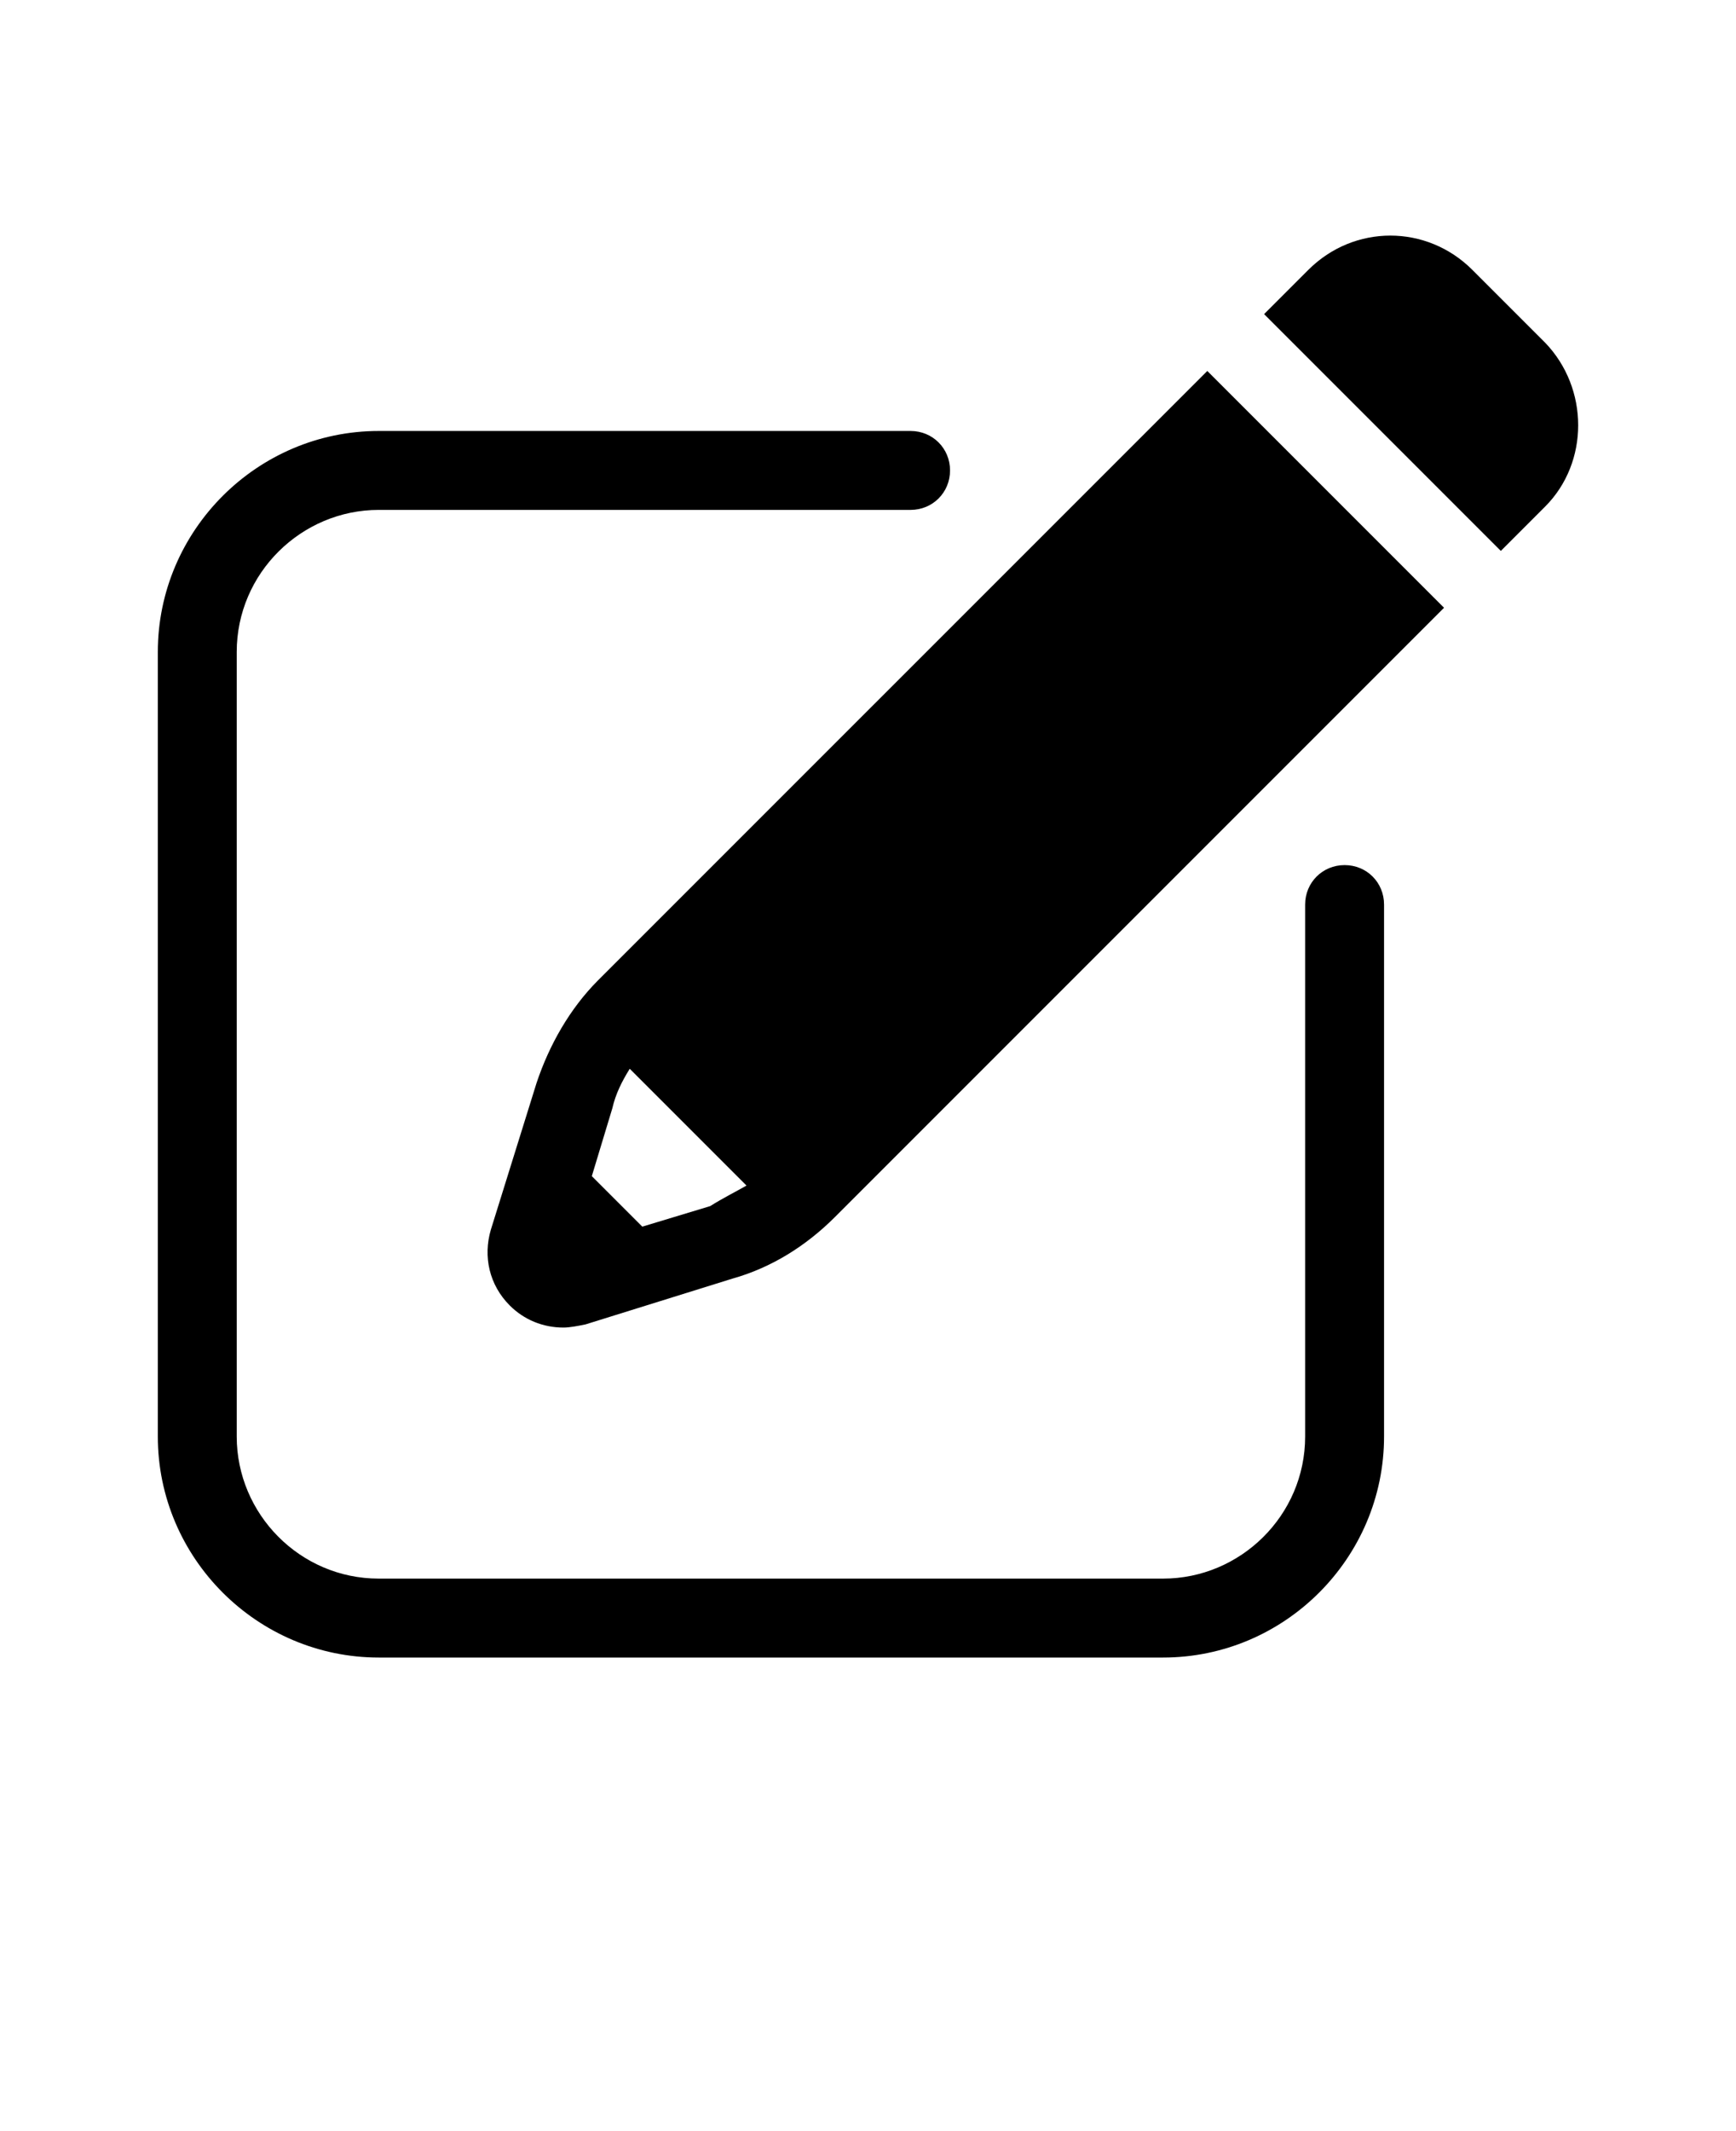 <svg xmlns="http://www.w3.org/2000/svg" version="1.1" viewBox="-5.0 -10.0 110.0 135.0">
 <path d="m82.699 47.301v33.699c0 7.699-6.301 14-14 14h-49.699c-7.699 0-14-6.301-14-14v-49.699c0-7.699 6.301-14 14-14h33.699c1.398 0 2.5 1.102 2.5 2.5 0 1.398-1.102 2.5-2.5 2.5h-33.699c-4.898 0-9 4-9 9v49.699c0 4.898 4 9 9 9h49.699c4.898 0 9-4 9-9v-33.699c0-1.398 1.102-2.5 2.5-2.5 1.402 0 2.5 1.098 2.5 2.5zm-11.199-33.801 15 15-38.602 38.602c-1.801 1.801-4 3.199-6.5 3.898l-9.301 2.898c-0.5 0.102-1 0.199-1.398 0.199-1.301 0-2.5-0.5-3.398-1.398-1.301-1.301-1.699-3.102-1.199-4.801l2.898-9.301c0.801-2.398 2.102-4.699 3.898-6.5zm-29.199 51.602-7.398-7.398c-0.5 0.801-0.898 1.602-1.102 2.5l-1.301 4.301 3.199 3.199 4.301-1.301c0.801-0.504 1.602-0.902 2.301-1.301zm50.598-53.402-4.602-4.602c-2.898-2.898-7.5-2.898-10.398 0l-2.801 2.801 15 15 2.801-2.801c2.801-2.797 2.801-7.496 0-10.398z"/>
</svg>